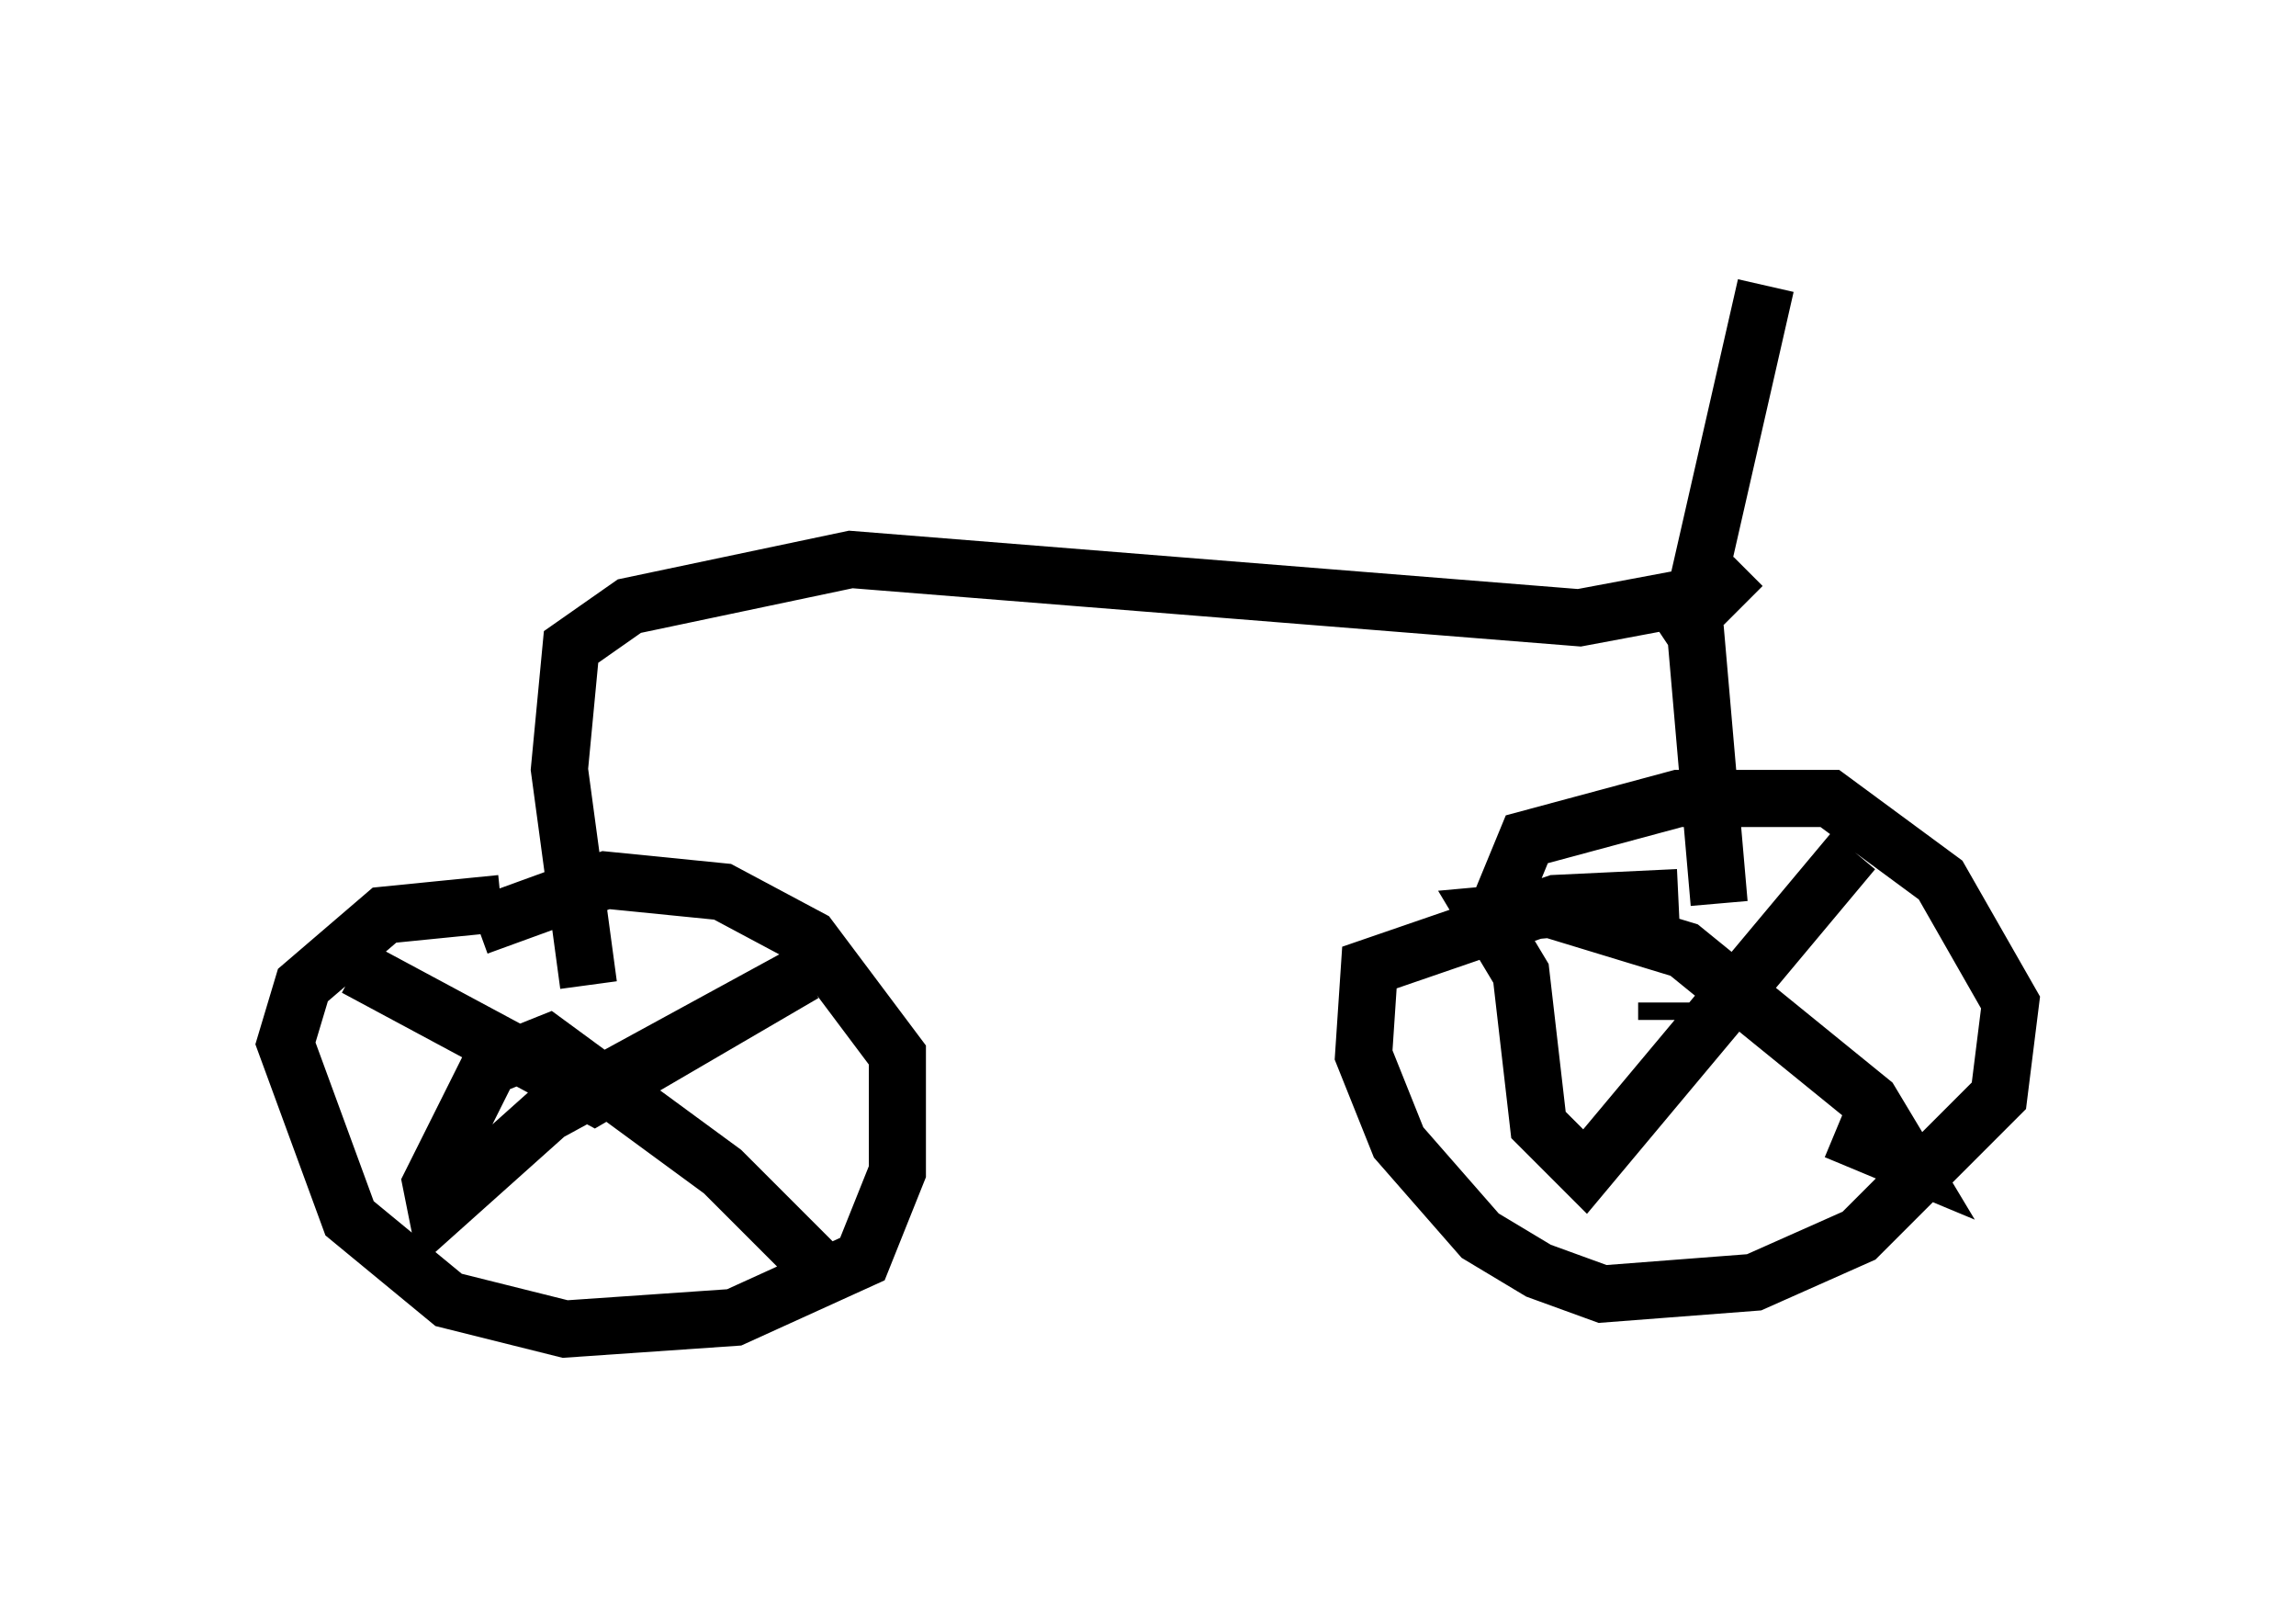 <?xml version="1.0" encoding="utf-8" ?>
<svg baseProfile="full" height="28.273" version="1.1" width="40.217" xmlns="http://www.w3.org/2000/svg" xmlns:ev="http://www.w3.org/2001/xml-events" xmlns:xlink="http://www.w3.org/1999/xlink"><defs /><rect fill="white" height="28.273" width="40.217" x="0" y="0" /><path d="M9.798, 16.229 m-1.021, -0.408 l-2.042, 0.204 -1.429, 1.225 l-0.306, 1.021 1.123, 3.063 l1.735, 1.429 2.042, 0.51 l2.96, -0.204 2.246, -1.021 l0.613, -1.531 0.0, -2.042 l-1.531, -2.042 -1.531, -0.817 l-2.042, -0.204 -2.246, 0.817 m1.327, 2.858 l0.102, 0.102 m-3.573, -2.246 l4.185, 2.246 3.675, -2.144 l-4.492, 2.45 -1.94, 1.735 l-0.102, -0.51 1.021, -2.042 l1.021, -0.408 3.063, 2.246 l1.633, 1.633 m15.109, -6.431 l-2.144, 0.102 -3.267, 1.123 l-0.102, 1.531 0.613, 1.531 l1.429, 1.633 1.021, 0.613 l1.123, 0.408 2.654, -0.204 l1.838, -0.817 2.45, -2.45 l0.204, -1.633 -1.225, -2.144 l-1.94, -1.429 -2.654, 0.0 l-2.654, 0.715 -0.715, 1.735 m3.165, 1.123 l0.0, 0.306 m3.267, -2.96 l-4.696, 5.615 -0.817, -0.817 l-0.306, -2.654 -0.613, -1.021 l1.123, -0.102 2.348, 0.715 l3.267, 2.654 0.613, 1.021 l-1.225, -0.51 m-21.846, -2.552 l-0.51, -3.777 0.204, -2.144 l1.021, -0.715 3.879, -0.817 l12.761, 1.021 1.633, -0.306 l0.408, 0.613 0.408, 4.696 m0.408, -5.206 l-0.51, -0.51 m-0.408, 0.715 l1.327, -5.819 " fill="none" stroke="black" stroke-width="1" /></svg>